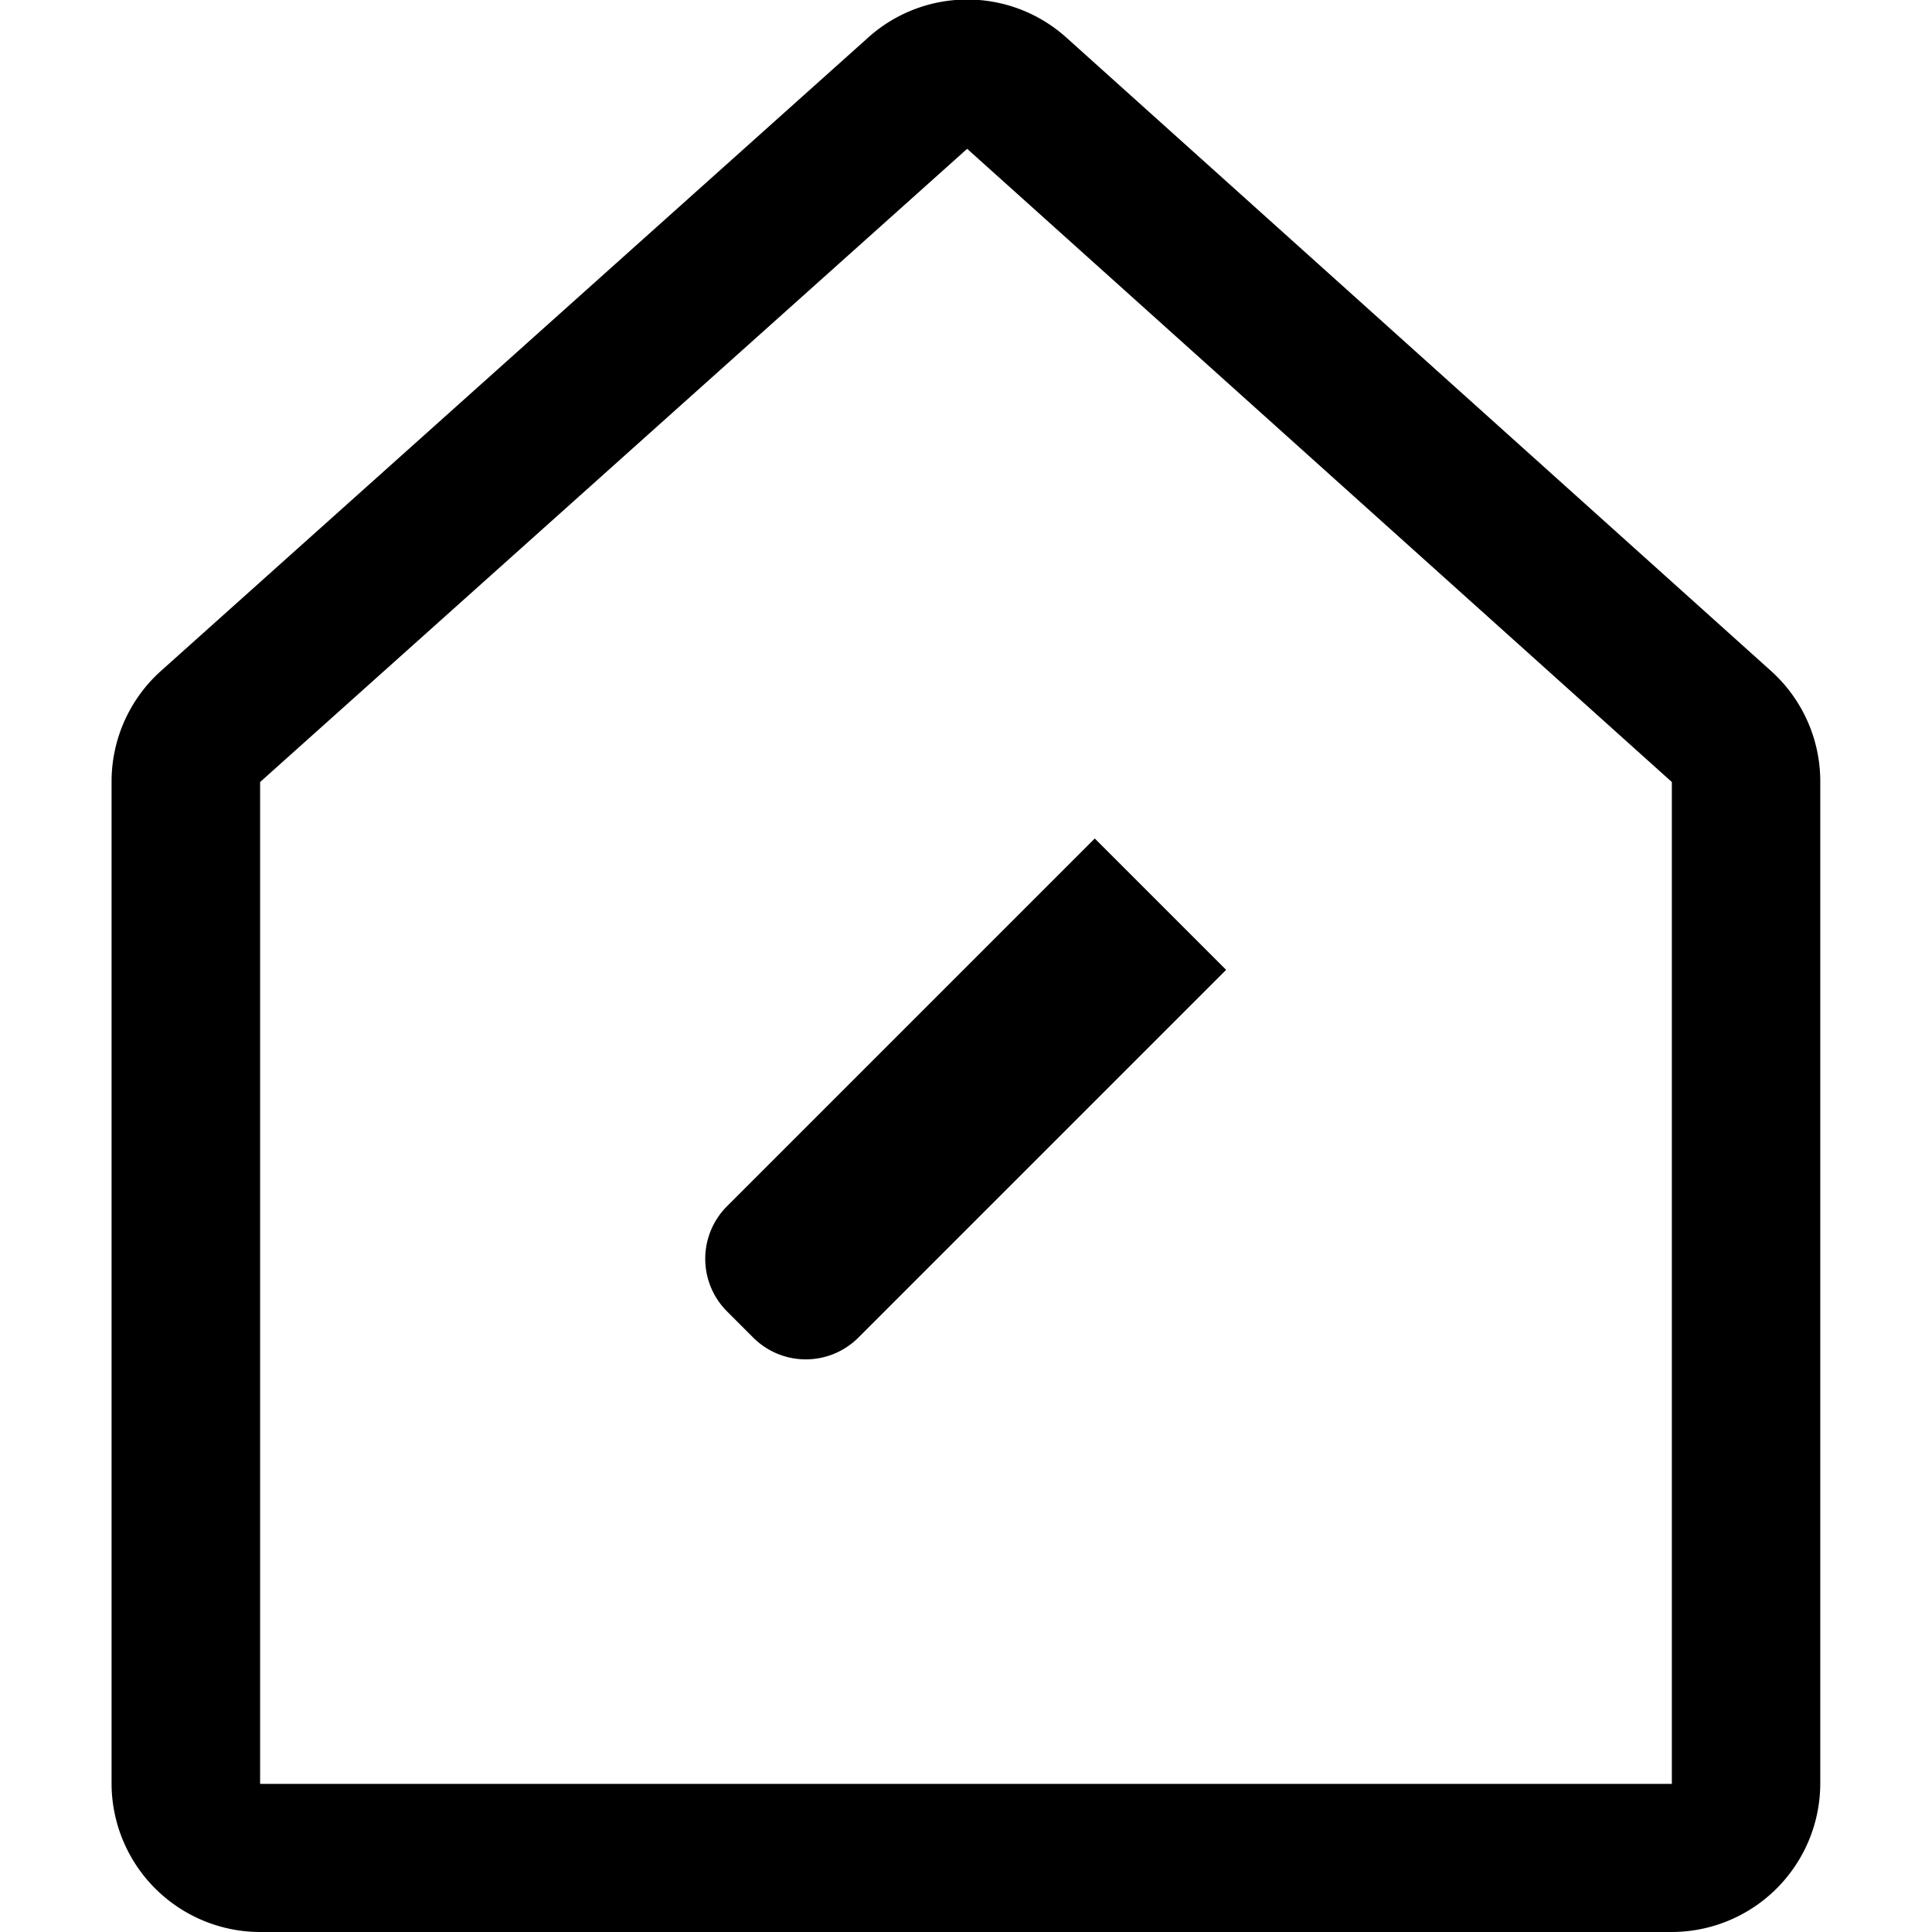 <?xml version="1.0" standalone="no"?><!DOCTYPE svg PUBLIC "-//W3C//DTD SVG 1.1//EN" "http://www.w3.org/Graphics/SVG/1.1/DTD/svg11.dtd"><svg t="1610613505163" class="icon" viewBox="0 0 1024 1024" version="1.1" xmlns="http://www.w3.org/2000/svg" p-id="1815" xmlns:xlink="http://www.w3.org/1999/xlink" width="200" height="200"><defs><style type="text/css"></style></defs><path d="M886.112 1024H137.863A78.841 78.841 0 0 1 59.136 945.216V414.206a78.727 78.727 0 0 1 26.223-58.647l374.75-335.614a78.5 78.5 0 0 1 105.121 0l373.385 335.614a78.727 78.727 0 0 1 26.167 58.647v531.01A78.841 78.841 0 0 1 886.112 1024zM512.613 78.876l-374.75 335.614v531.01h748.249V414.49l-373.499-335.614zM486.333 49.524z" p-id="1816"></path><path d="M580.248 444.411l69.626 69.626-194.941 194.941a39.42 39.42 0 0 1-55.689 0l-13.937-13.937a39.42 39.42 0 0 1 0-55.689z" p-id="1817"></path></svg>
